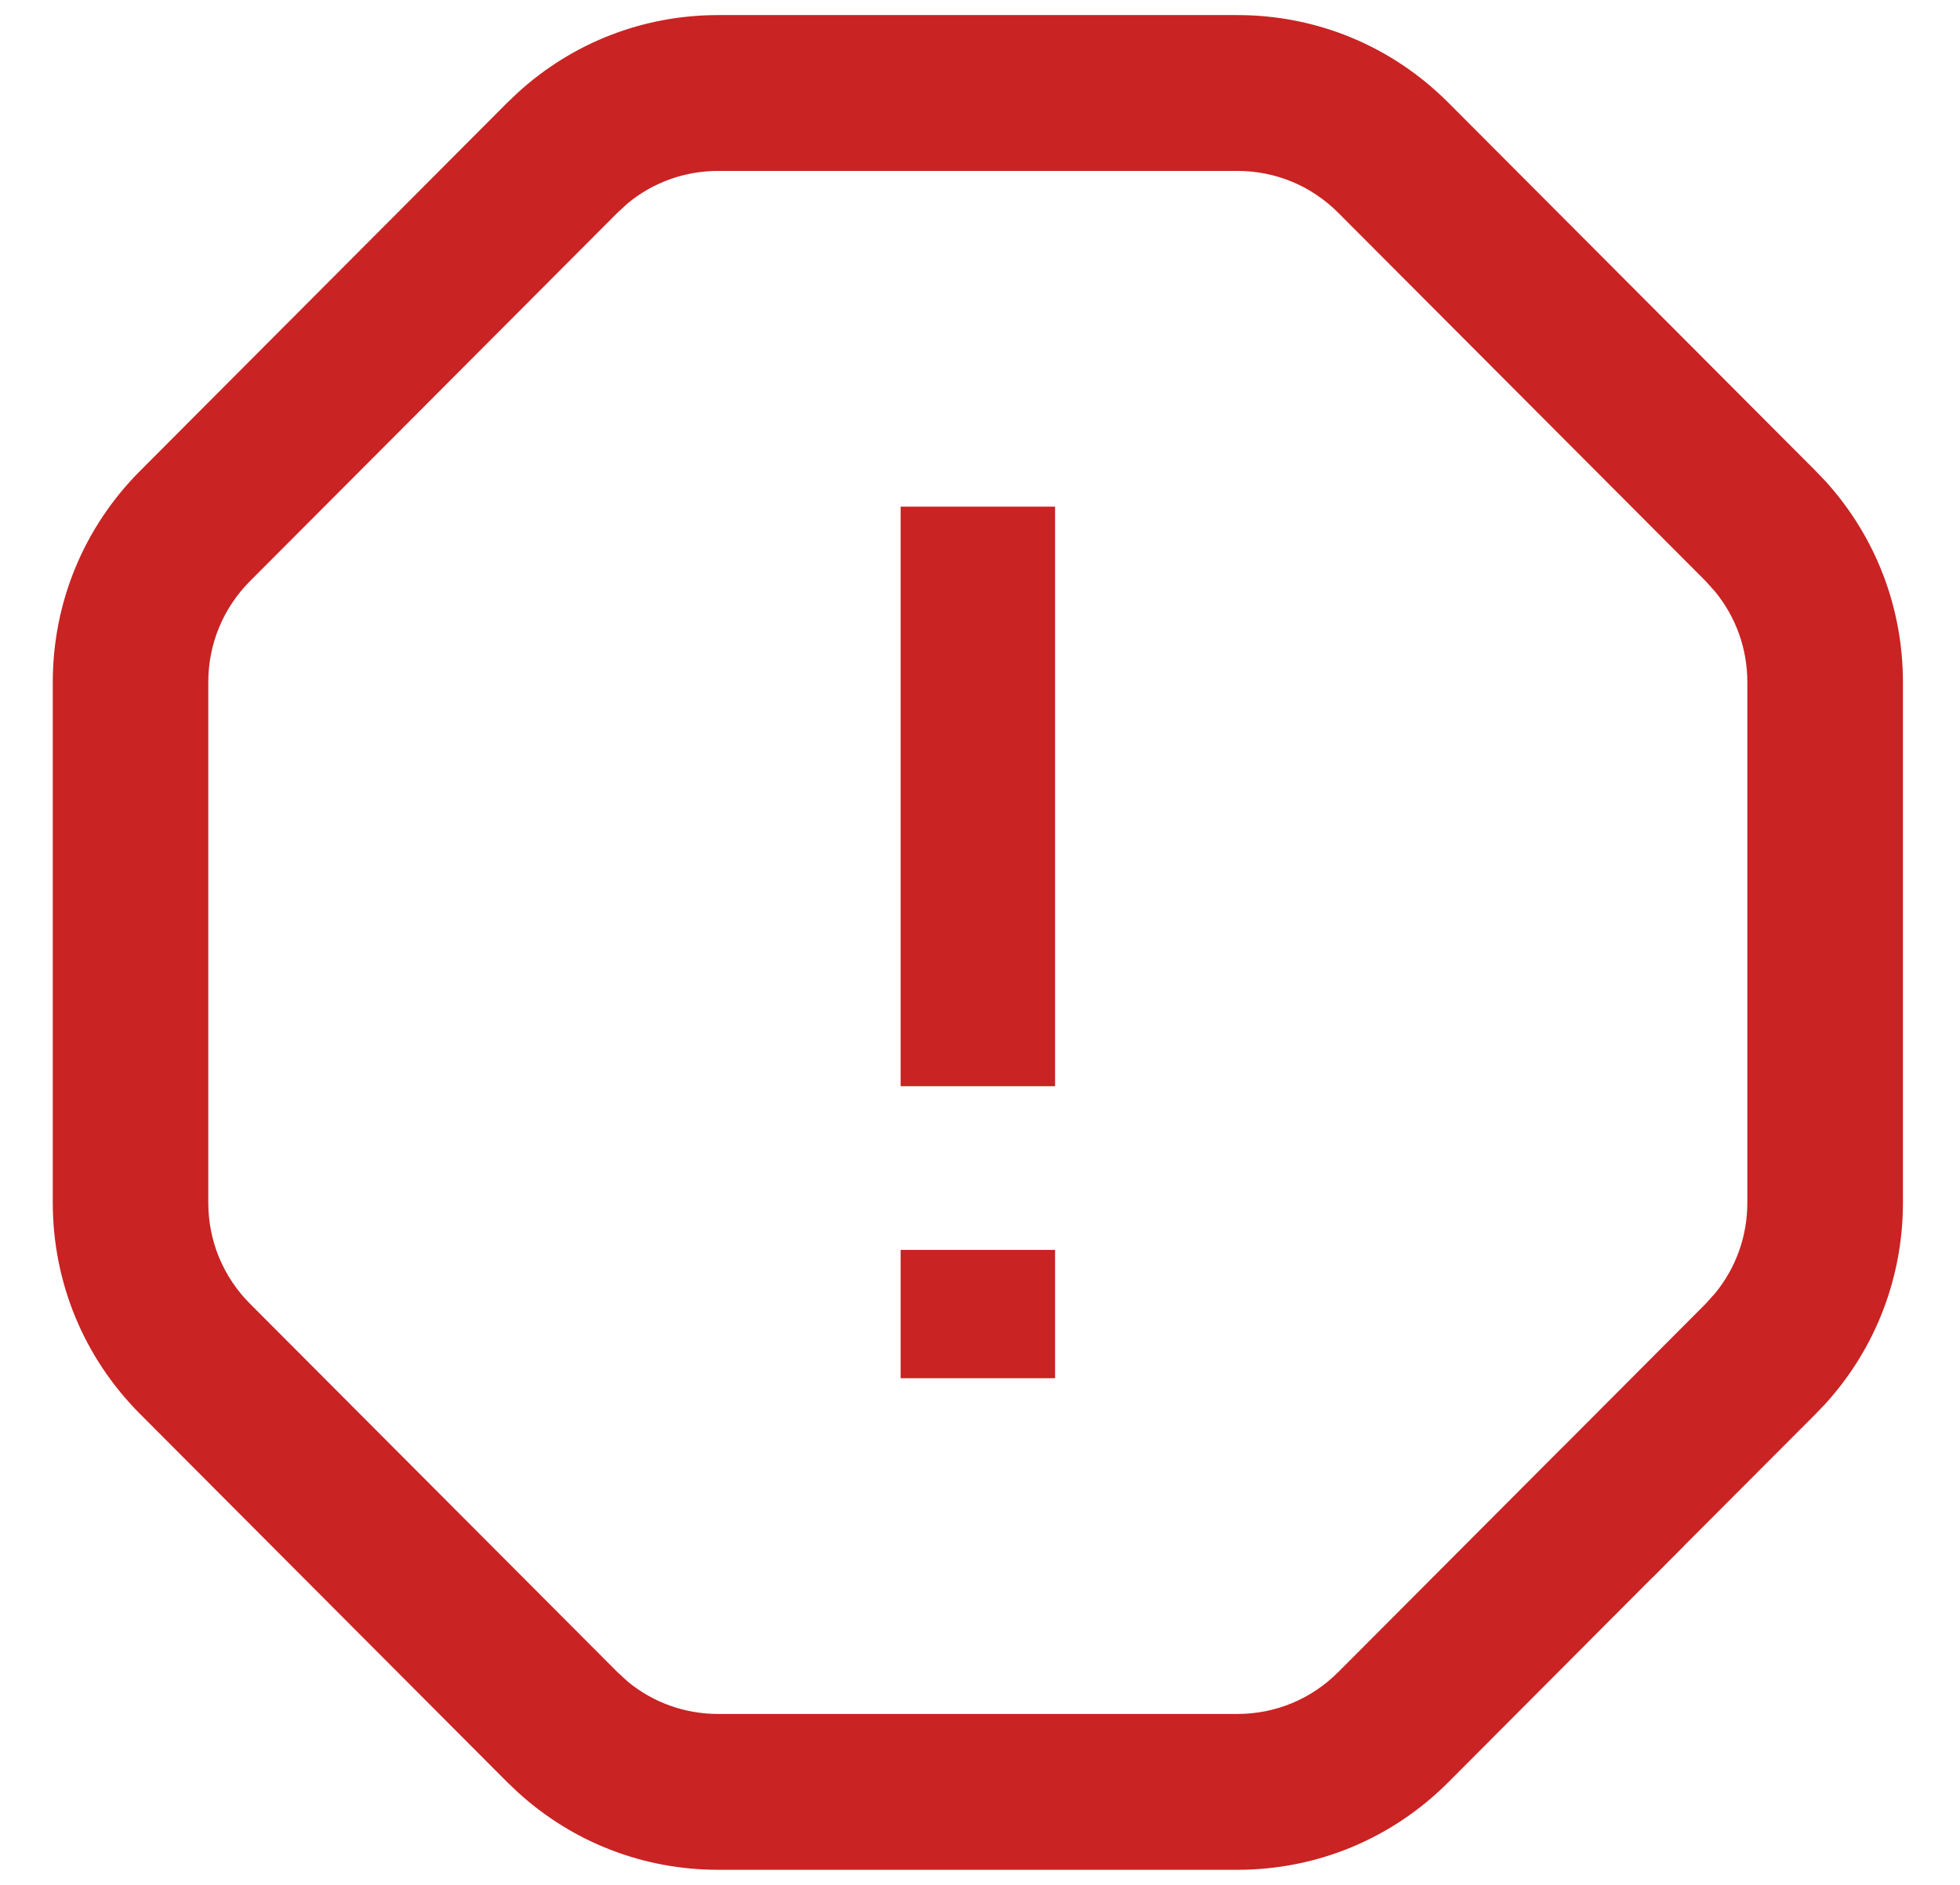 <svg width="26" height="25" viewBox="0 0 26 25" fill="none" xmlns="http://www.w3.org/2000/svg">
<path d="M16.414 0.35C17.431 0.35 18.388 0.747 19.107 1.468L23.977 6.35L24.108 6.487C24.744 7.19 25.093 8.093 25.093 9.049V15.951C25.093 16.907 24.744 17.81 24.108 18.513L23.977 18.65L22.132 20.498L22.133 20.499L22.027 20.605L21.922 20.711L21.921 20.71L19.107 23.532C18.388 24.253 17.431 24.65 16.414 24.65H9.528C8.575 24.65 7.674 24.301 6.973 23.663L6.835 23.532L1.966 18.65C1.247 17.93 0.85 16.971 0.85 15.951V9.049C0.85 8.03 1.247 7.07 1.966 6.35L6.835 1.468L6.973 1.337C7.674 0.699 8.575 0.35 9.528 0.35H16.414ZM9.528 2.117C9.05 2.117 8.597 2.28 8.232 2.58L8.082 2.718L3.213 7.599C2.826 7.986 2.613 8.501 2.613 9.049V15.951C2.613 16.499 2.826 17.014 3.213 17.401L8.082 22.282L8.232 22.42C8.597 22.72 9.05 22.883 9.528 22.883H16.414C16.96 22.883 17.474 22.67 17.86 22.282L20.78 19.355L20.887 19.249L22.73 17.401L22.866 17.25C23.166 16.885 23.329 16.431 23.329 15.951V9.049C23.329 8.569 23.166 8.116 22.866 7.75L22.73 7.599L17.86 2.718C17.474 2.33 16.96 2.117 16.414 2.117H9.528Z" fill="#C92323" stroke="#C92323" stroke-width="0.3"/>
<path d="M13.996 6.72H11.947V14.407H13.996V6.72Z" fill="#C92323"/>
<path d="M13.996 16.578H11.947V18.28H13.996V16.578Z" fill="#C92323"/>
</svg>
